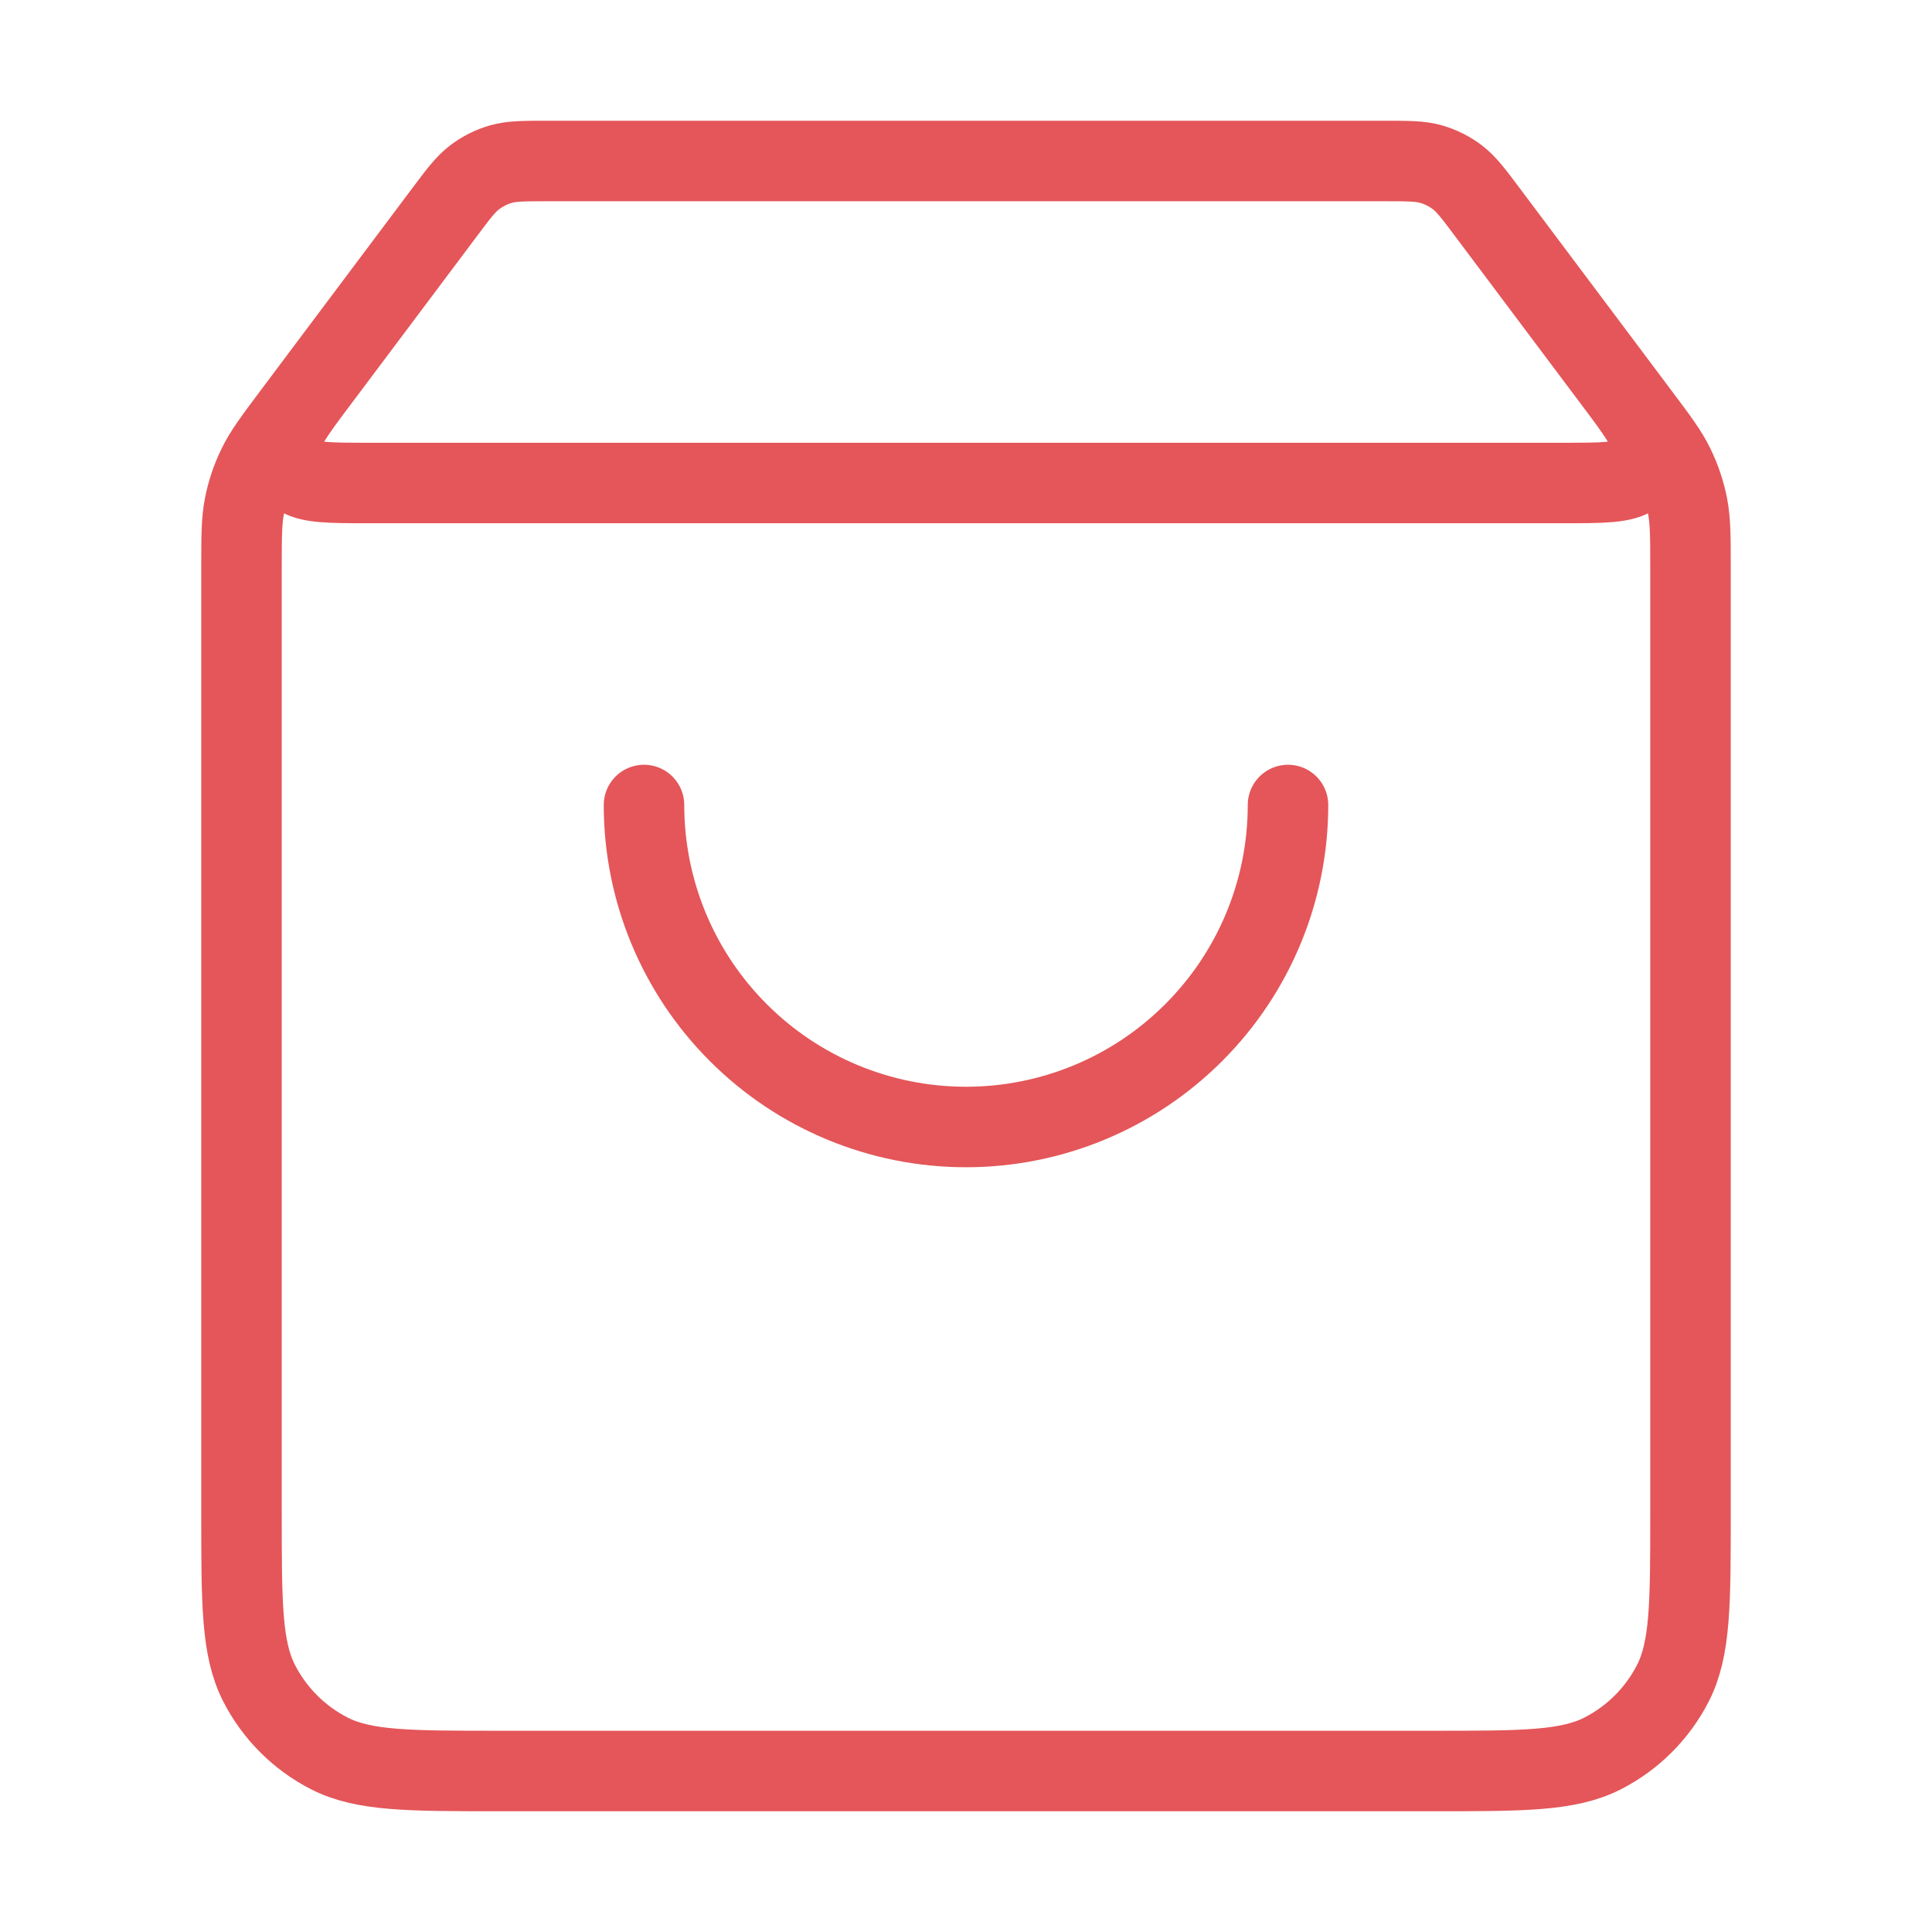 <svg width="24" height="24" viewBox="0 0 24 24" fill="none" xmlns="http://www.w3.org/2000/svg">
<path d="M5.52 2.64L3.96 4.72C3.651 5.132 3.497 5.338 3.5 5.51C3.503 5.66 3.574 5.801 3.692 5.894C3.828 6 4.085 6 4.6 6H19.4C19.915 6 20.172 6 20.308 5.894C20.426 5.801 20.497 5.66 20.5 5.51C20.503 5.338 20.349 5.132 20.04 4.72L18.48 2.64M5.52 2.64C5.696 2.405 5.784 2.288 5.896 2.203C5.994 2.128 6.106 2.072 6.225 2.038C6.36 2 6.507 2 6.8 2H17.2C17.493 2 17.64 2 17.775 2.038C17.894 2.072 18.006 2.128 18.105 2.203C18.216 2.288 18.304 2.405 18.48 2.64M5.52 2.64L3.64 5.147C3.403 5.463 3.284 5.622 3.2 5.796C3.125 5.951 3.07 6.114 3.037 6.283C3 6.473 3 6.671 3 7.067L3 18.8C3 19.92 3 20.48 3.218 20.908C3.41 21.284 3.716 21.59 4.092 21.782C4.52 22 5.08 22 6.2 22L17.8 22C18.92 22 19.48 22 19.908 21.782C20.284 21.59 20.59 21.284 20.782 20.908C21 20.48 21 19.92 21 18.8V7.067C21 6.671 21 6.473 20.963 6.283C20.93 6.114 20.875 5.951 20.8 5.796C20.716 5.622 20.598 5.463 20.36 5.147L18.48 2.64M16 10C16 11.061 15.579 12.078 14.828 12.828C14.078 13.579 13.061 14 12 14C10.939 14 9.922 13.579 9.172 12.828C8.421 12.078 8 11.061 8 10" stroke="#E45659" stroke-linecap="round" stroke-linejoin="round"/>
</svg>
